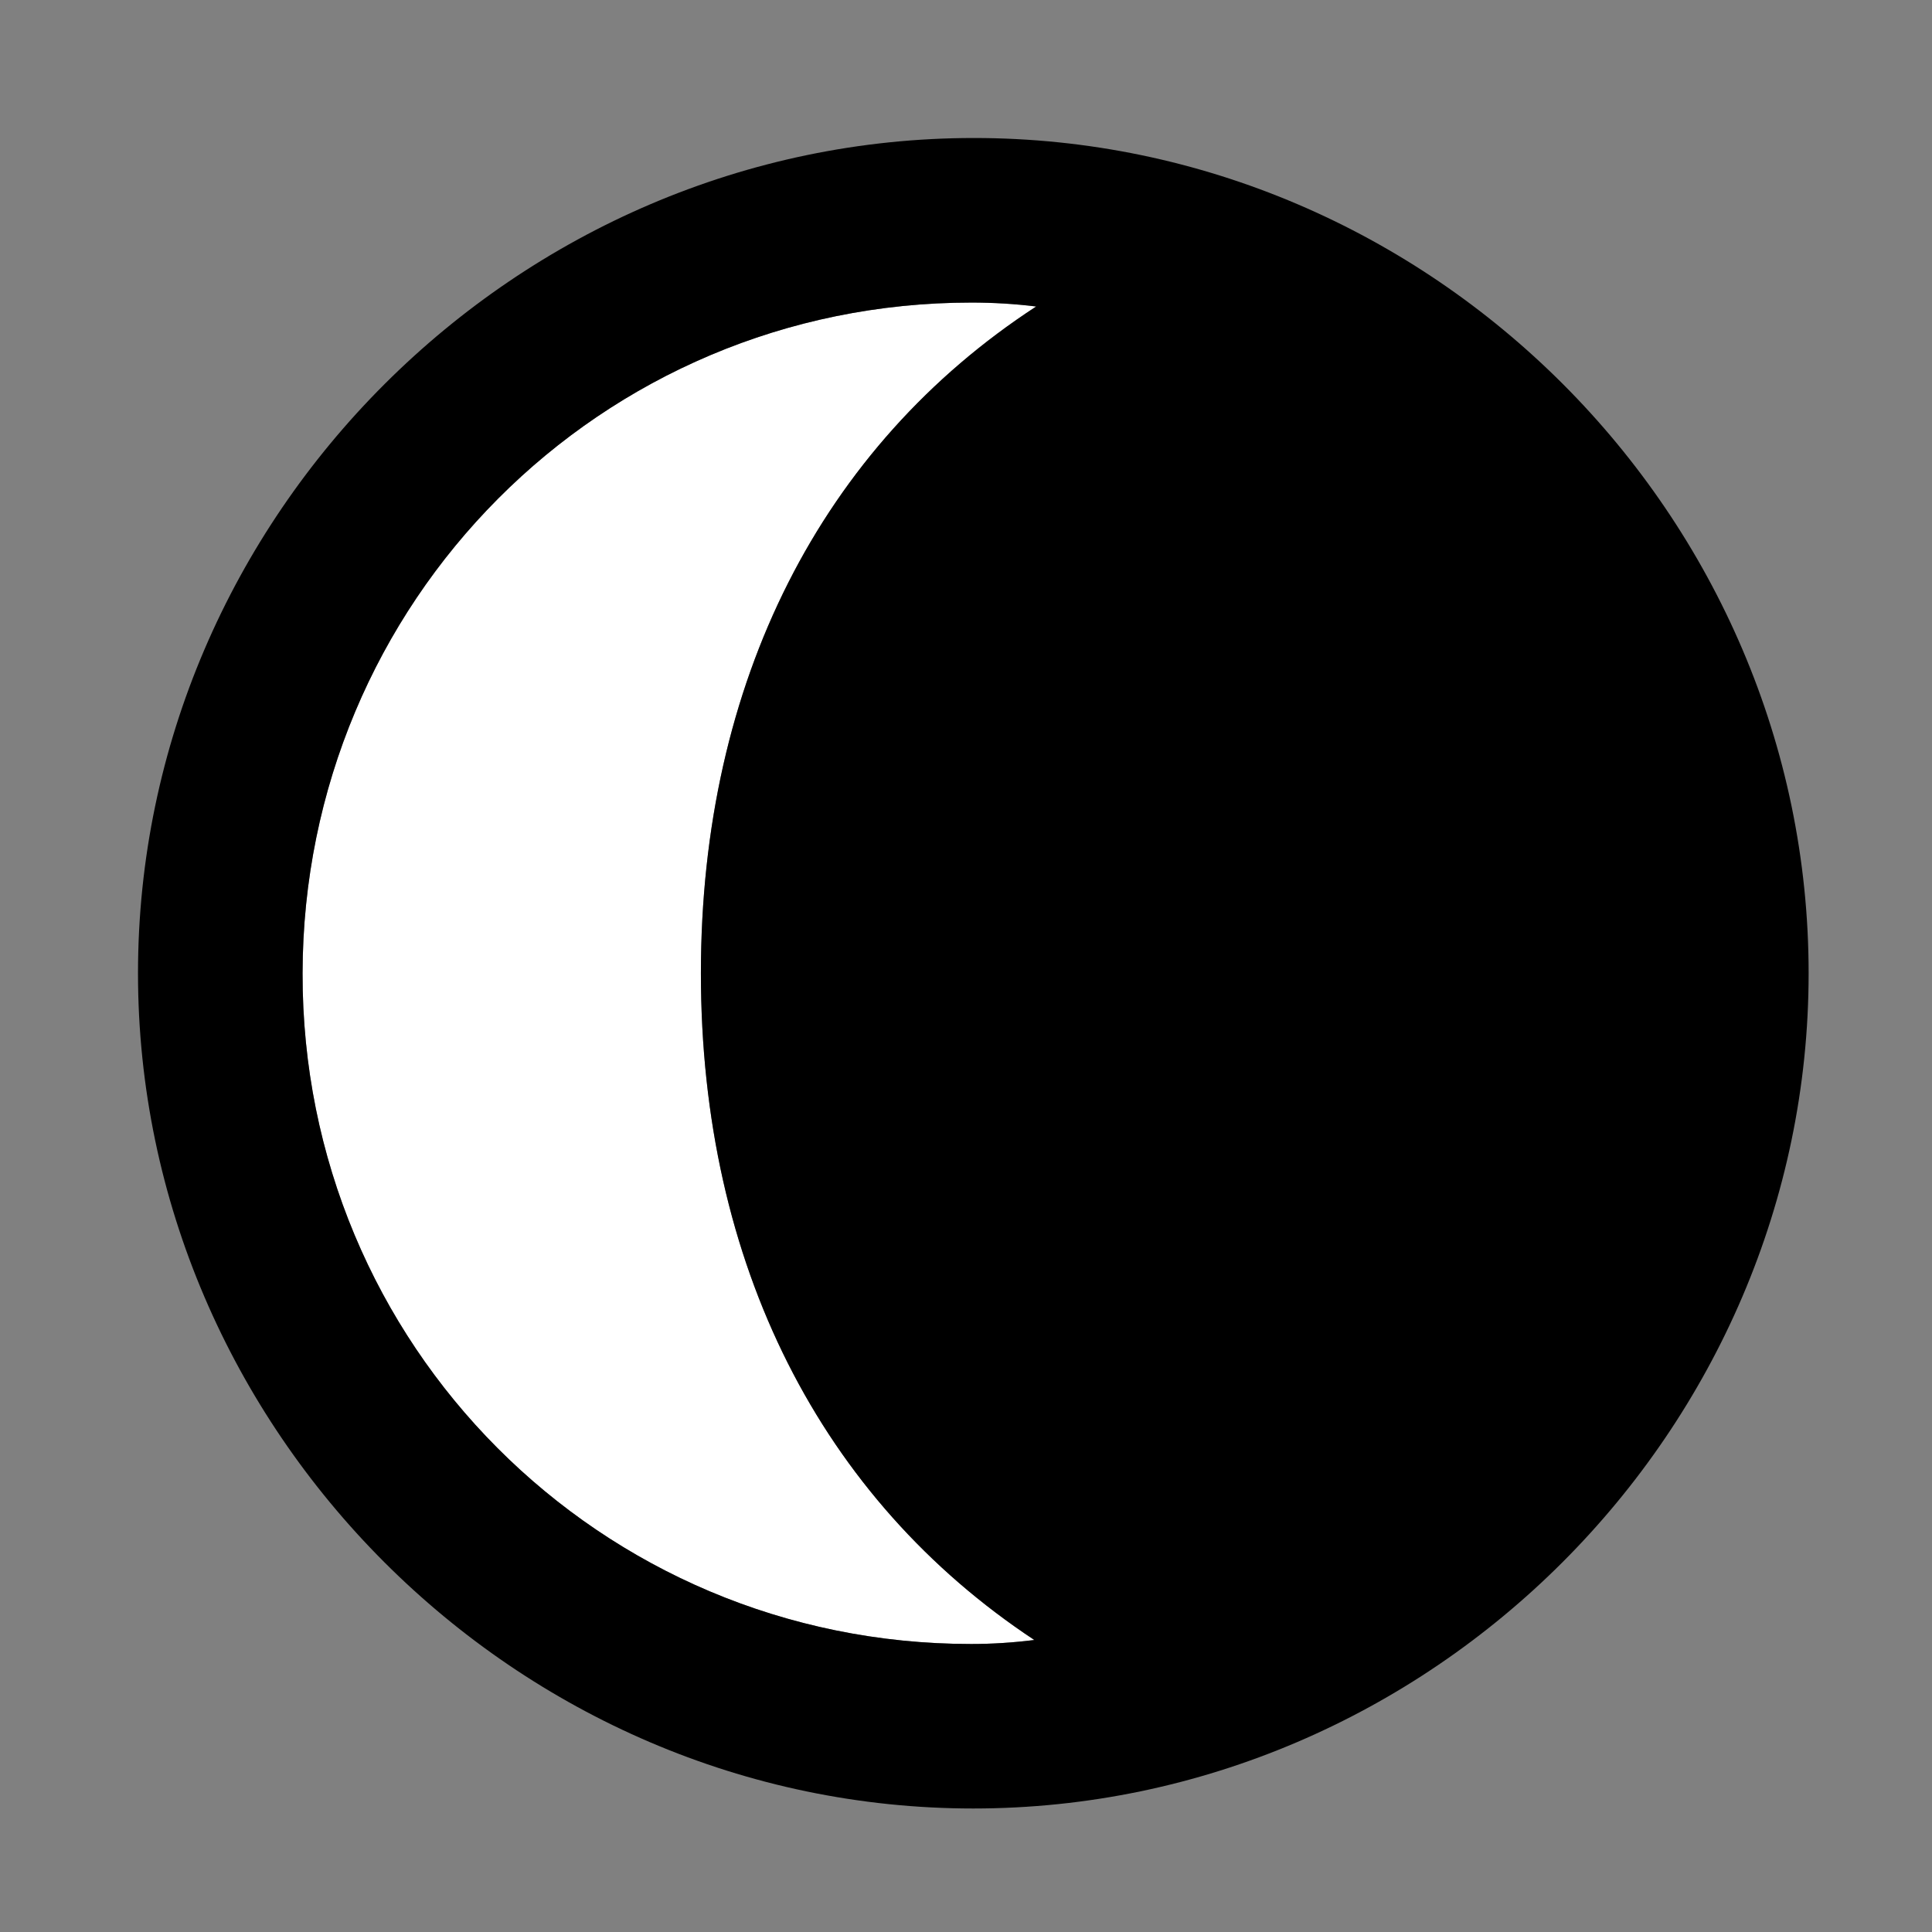 <svg width="28" height="28" viewBox="0 0 28 28" fill="none" xmlns="http://www.w3.org/2000/svg">
<rect x="0" y="0" width="28" height="28" fill="#808080" stroke="none"/>
<path d="M4.385 14.105C4.394 8.723 8.702 4.385 14.079 4.385C14.395 4.385 14.711 4.404 15.017 4.442C11.915 6.463 10.158 9.873 10.158 14.105C10.158 18.328 11.905 21.728 14.991 23.768C14.686 23.806 14.382 23.826 14.076 23.826C8.694 23.826 4.375 19.489 4.385 14.105Z" fill="white"/>
<path d="M26.212 14.105C26.212 7.473 20.747 2 14.115 2C7.494 2 2 7.473 2 14.105C2 20.727 7.485 26.21 14.105 26.21C20.737 26.21 26.212 20.727 26.212 14.105ZM4.385 14.105C4.394 8.723 8.701 4.385 14.079 4.385C14.395 4.385 14.711 4.404 15.017 4.442C11.915 6.463 10.158 9.873 10.158 14.105C10.158 18.328 11.905 21.728 14.99 23.768C14.686 23.806 14.382 23.826 14.075 23.826C8.694 23.826 4.375 19.489 4.385 14.105Z" fill="black"/>
</svg>
